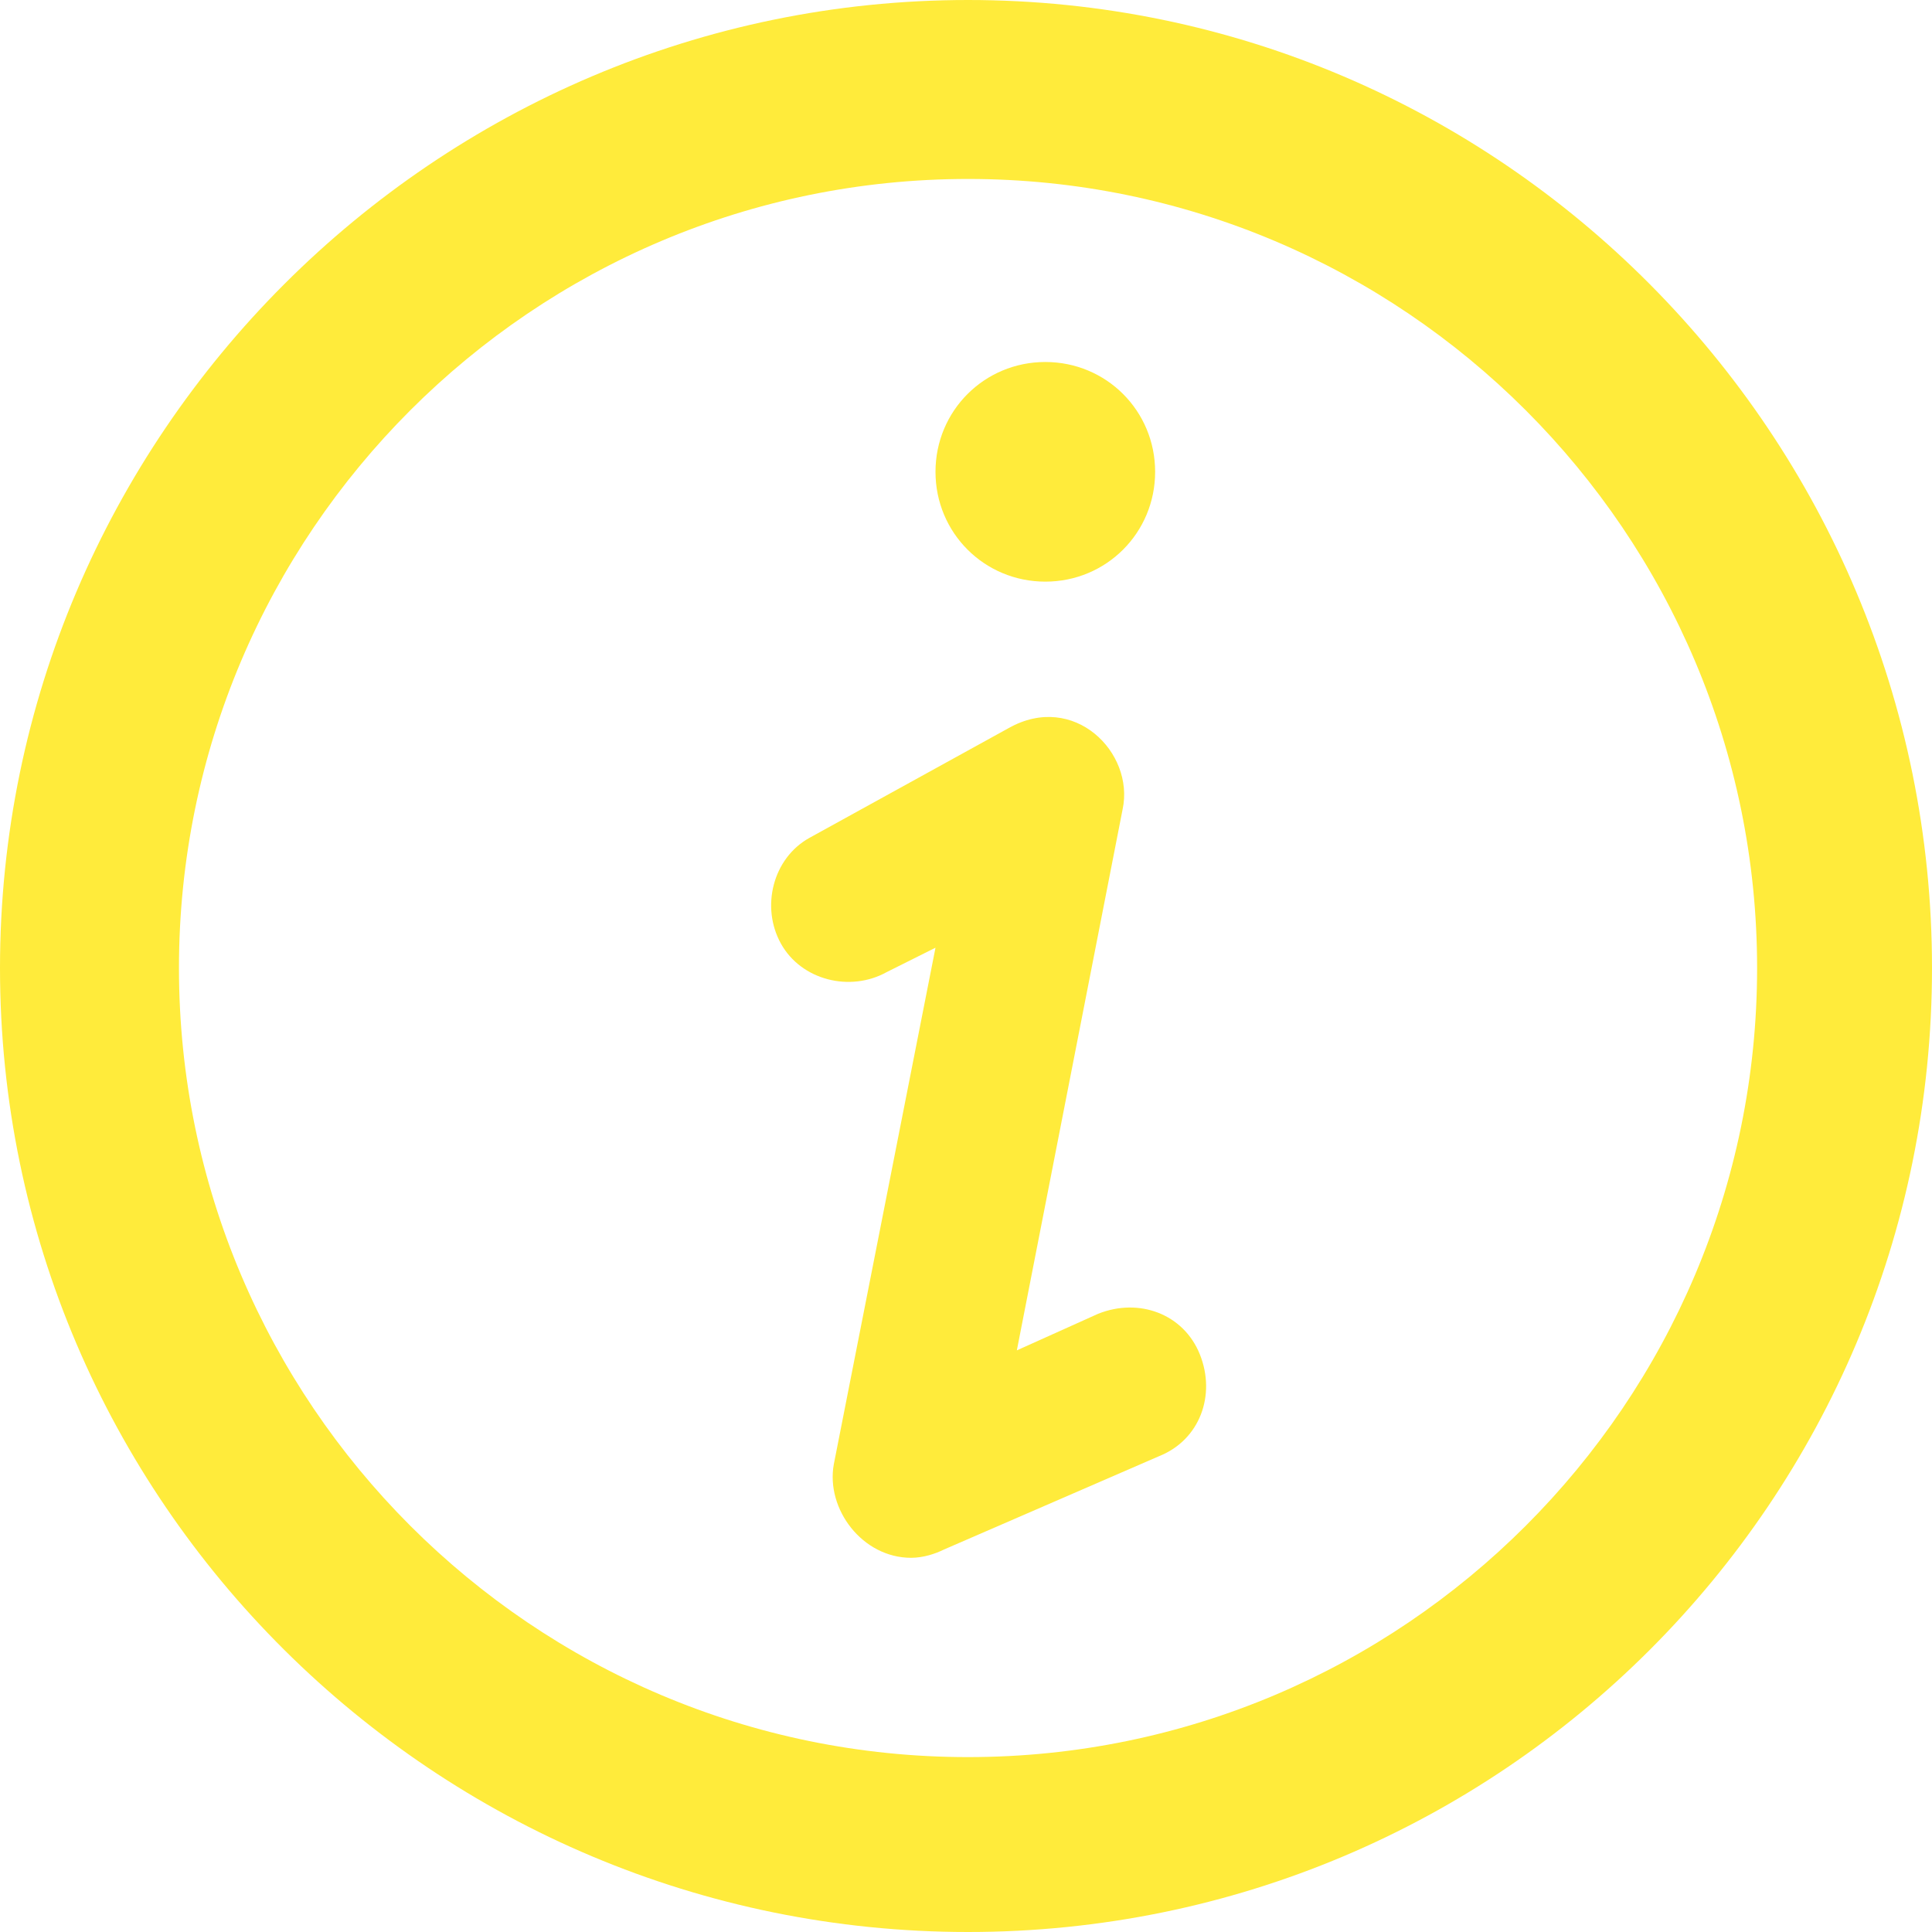 <svg xmlns="http://www.w3.org/2000/svg" viewBox="0 0 475 475"><g fill="#ffeb3b"><path d="M238 0C107 0 0 107 0 238s107 237 238 237 237-106 237-237S369 0 238 0zm0 432c-107 0-194-87-194-194S131 44 238 44s194 87 194 194-87 194-194 194z"/><path d="M270 323l-20 9 26-133c3-14-12-29-28-20l-49 27c-9 5-12 17-7 26s17 12 26 7l12-6-25 127c-2 11 7 23 19 23 3 0 6-1 8-2l53-23c10-4 14-15 10-25s-15-14-25-10zM257 143c15 0 27-12 27-27s-12-27-27-27-27 12-27 27 12 27 27 27z"/></g></svg>
